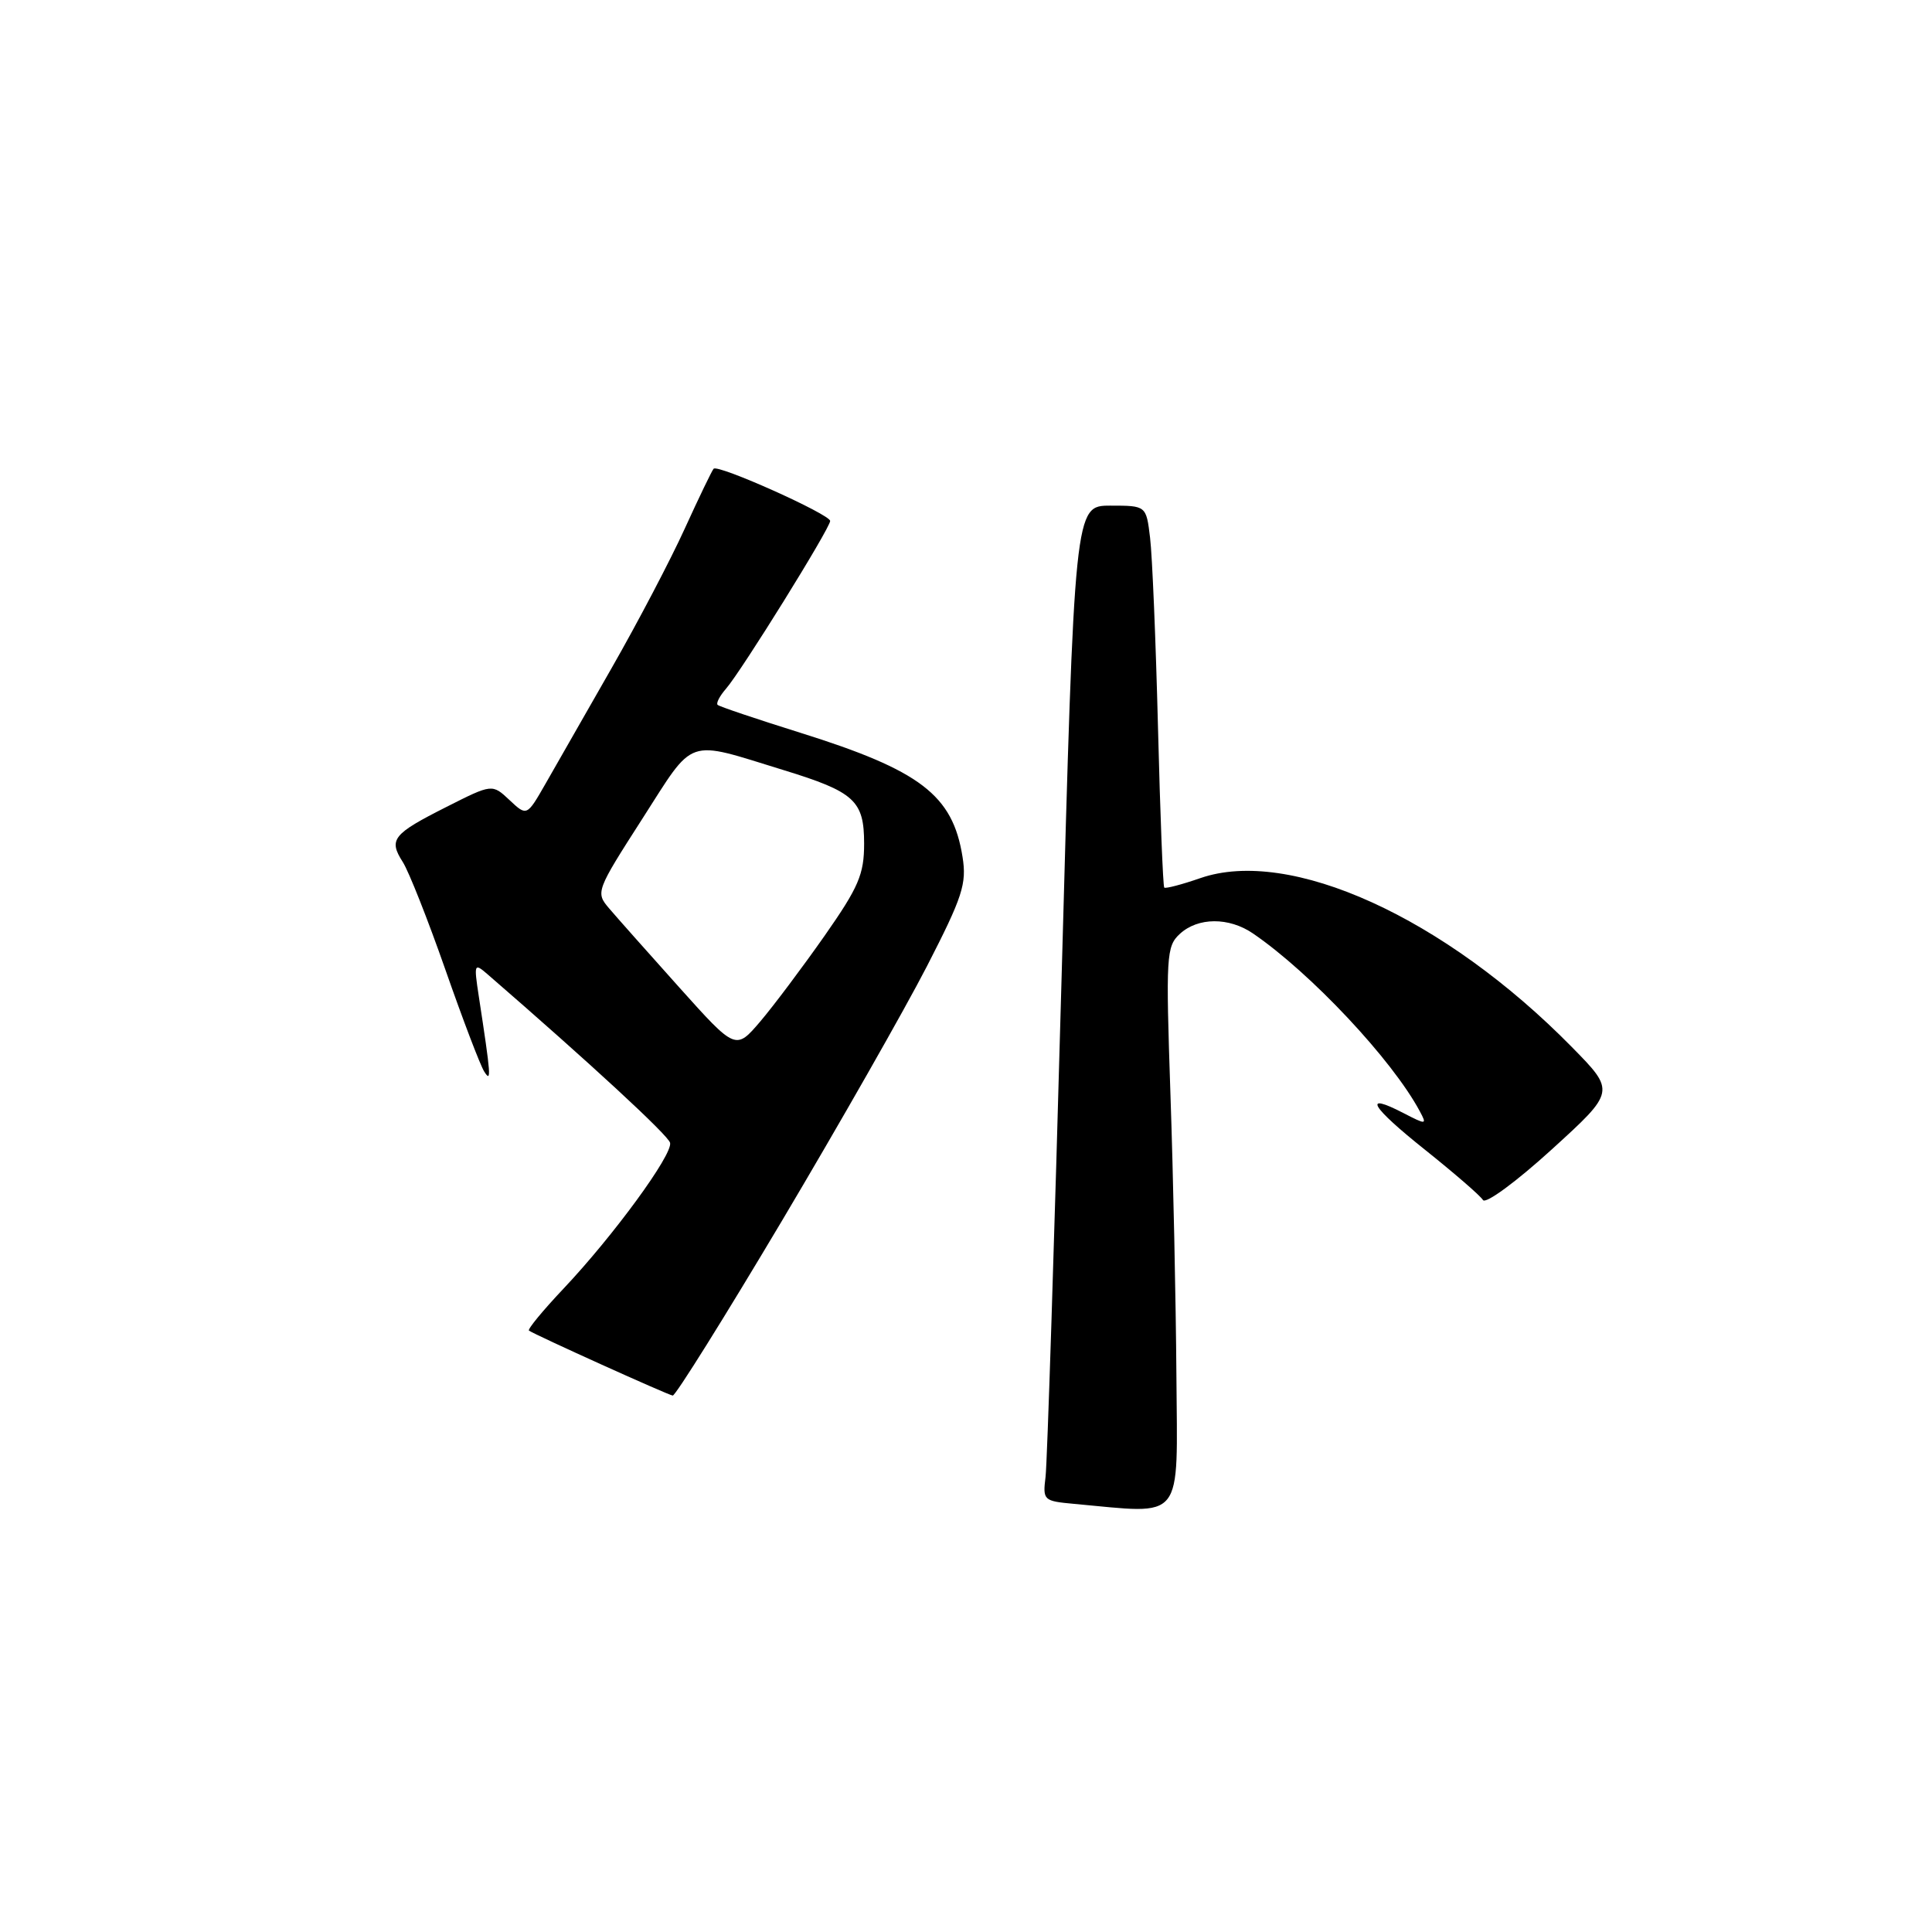 <?xml version="1.0" encoding="UTF-8" standalone="no"?>
<!DOCTYPE svg PUBLIC "-//W3C//DTD SVG 1.1//EN" "http://www.w3.org/Graphics/SVG/1.1/DTD/svg11.dtd" >
<svg xmlns="http://www.w3.org/2000/svg" xmlns:xlink="http://www.w3.org/1999/xlink" version="1.1" viewBox="0 0 256 256">
 <g >
 <path fill="currentColor"
d=" M 155.88 182.25 C 155.81 172.49 155.46 155.72 155.09 145.00 C 154.47 126.67 154.54 125.40 156.33 123.75 C 158.73 121.53 162.84 121.51 166.03 123.69 C 173.69 128.93 184.49 140.44 188.13 147.25 C 189.10 149.05 189.01 149.06 185.97 147.49 C 180.46 144.64 181.63 146.62 188.87 152.39 C 192.72 155.47 196.16 158.44 196.50 159.01 C 196.85 159.57 200.90 156.60 205.60 152.32 C 214.06 144.62 214.06 144.62 208.28 138.74 C 191.39 121.55 170.90 112.24 159.04 116.36 C 156.59 117.21 154.44 117.77 154.27 117.61 C 154.10 117.44 153.73 107.90 153.44 96.40 C 153.15 84.91 152.68 73.59 152.39 71.25 C 151.88 67.00 151.88 67.00 147.13 67.00 C 142.38 67.00 142.38 67.00 140.66 129.75 C 139.71 164.26 138.76 193.94 138.54 195.70 C 138.16 198.80 138.27 198.90 142.32 199.27 C 157.07 200.61 156.01 201.93 155.88 182.25 Z  M 103.62 161.75 C 111.22 148.96 119.86 133.79 122.82 128.04 C 127.56 118.81 128.11 117.11 127.54 113.54 C 126.24 105.34 121.96 102.08 106.00 97.08 C 100.22 95.27 95.32 93.62 95.09 93.40 C 94.86 93.19 95.36 92.22 96.20 91.26 C 98.28 88.86 110.00 69.98 110.00 69.03 C 110.00 68.16 95.16 61.50 94.56 62.11 C 94.35 62.32 92.63 65.89 90.74 70.03 C 88.86 74.17 84.49 82.50 81.04 88.53 C 77.59 94.56 73.66 101.45 72.29 103.84 C 69.81 108.17 69.81 108.17 67.52 106.02 C 65.22 103.86 65.22 103.86 59.18 106.91 C 52.03 110.52 51.46 111.23 53.37 114.22 C 54.17 115.47 56.71 121.90 59.02 128.50 C 61.33 135.10 63.64 141.18 64.17 142.00 C 65.13 143.52 65.06 142.57 63.44 132.00 C 62.78 127.67 62.83 127.56 64.63 129.12 C 78.19 140.87 88.56 150.44 88.79 151.43 C 89.16 152.98 81.25 163.79 74.66 170.76 C 71.93 173.65 69.87 176.15 70.09 176.31 C 70.87 176.87 88.50 184.84 89.14 184.92 C 89.50 184.96 96.01 174.54 103.62 161.75 Z  M 89.99 130.82 C 85.87 126.22 81.68 121.51 80.69 120.34 C 78.91 118.25 78.99 118.03 85.10 108.51 C 92.14 97.53 90.74 98.02 103.79 102.03 C 113.24 104.93 114.50 106.08 114.50 111.79 C 114.50 115.85 113.78 117.54 109.26 124.00 C 106.37 128.12 102.54 133.23 100.75 135.34 C 97.48 139.17 97.48 139.17 89.99 130.82 Z "/>
</g>
</svg>